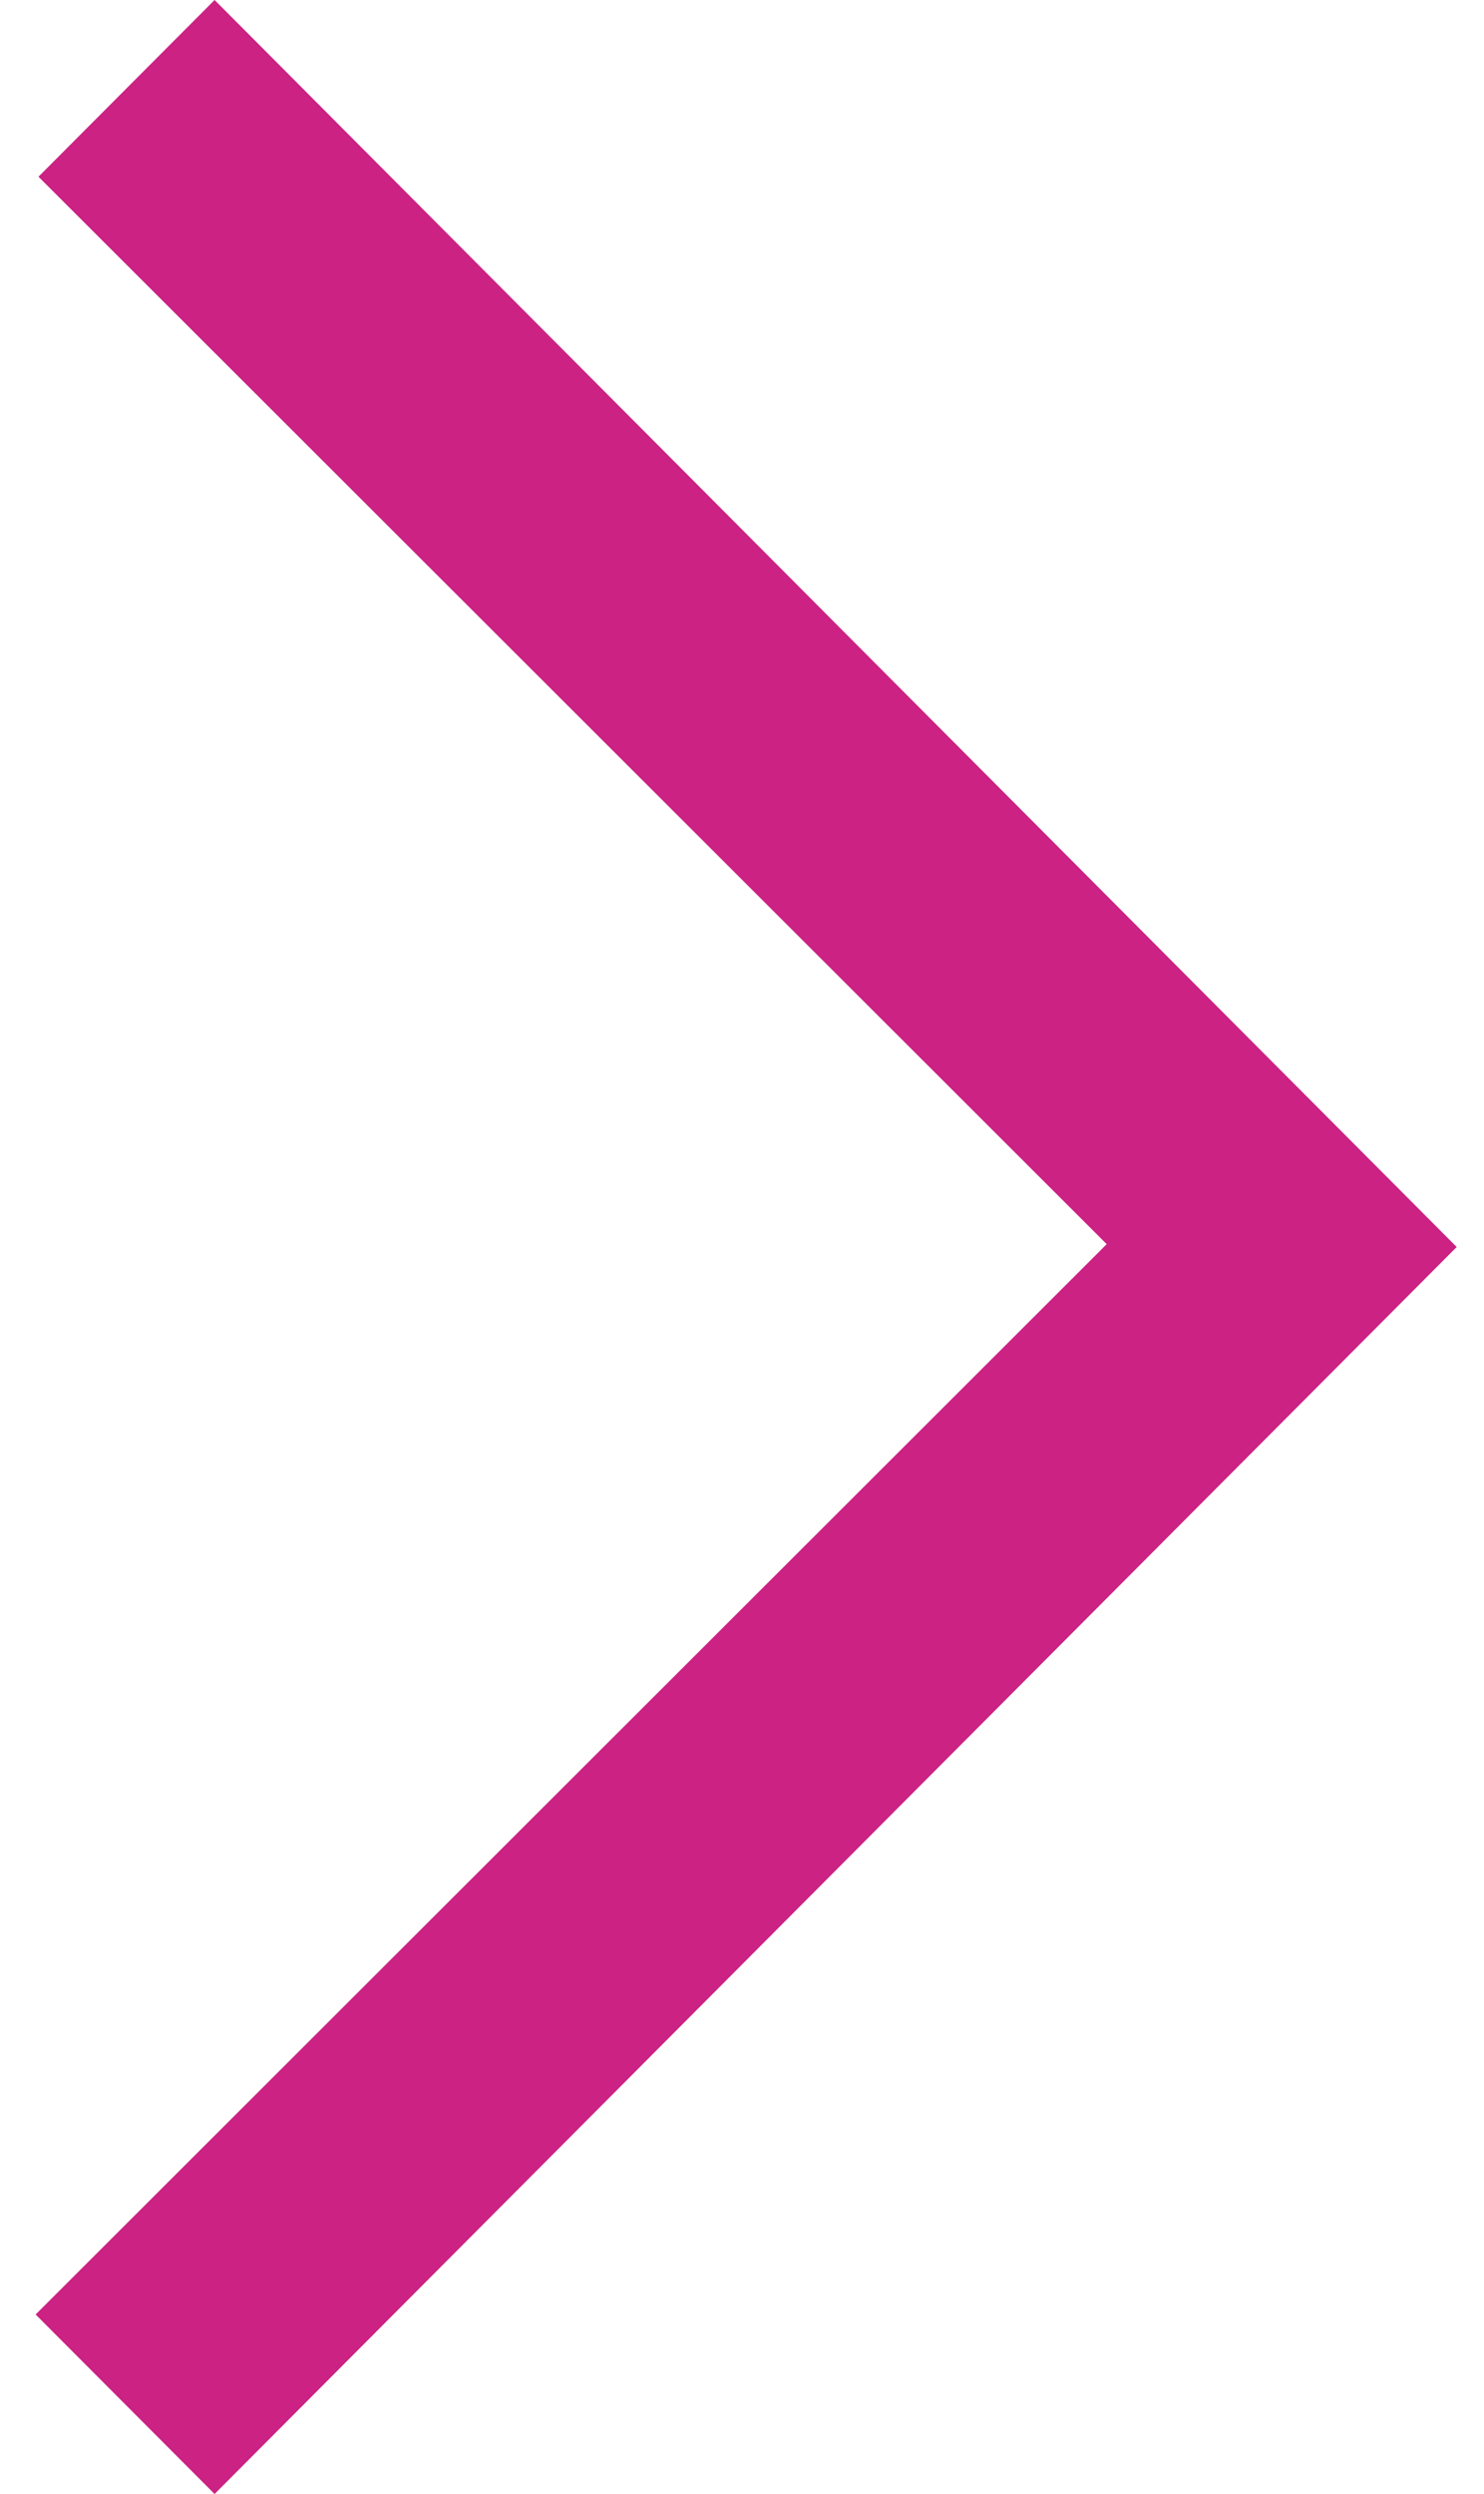 <svg width="25" height="42" viewBox="0 0 25 42" fill="none" xmlns="http://www.w3.org/2000/svg">
<path fill-rule="evenodd" clip-rule="evenodd" d="M24.54 21L3.615 42L0.6 38.977L18.644 20.952L0.648 2.976L3.615 0L24.54 21Z" fill="#CB2283"/>
</svg>
